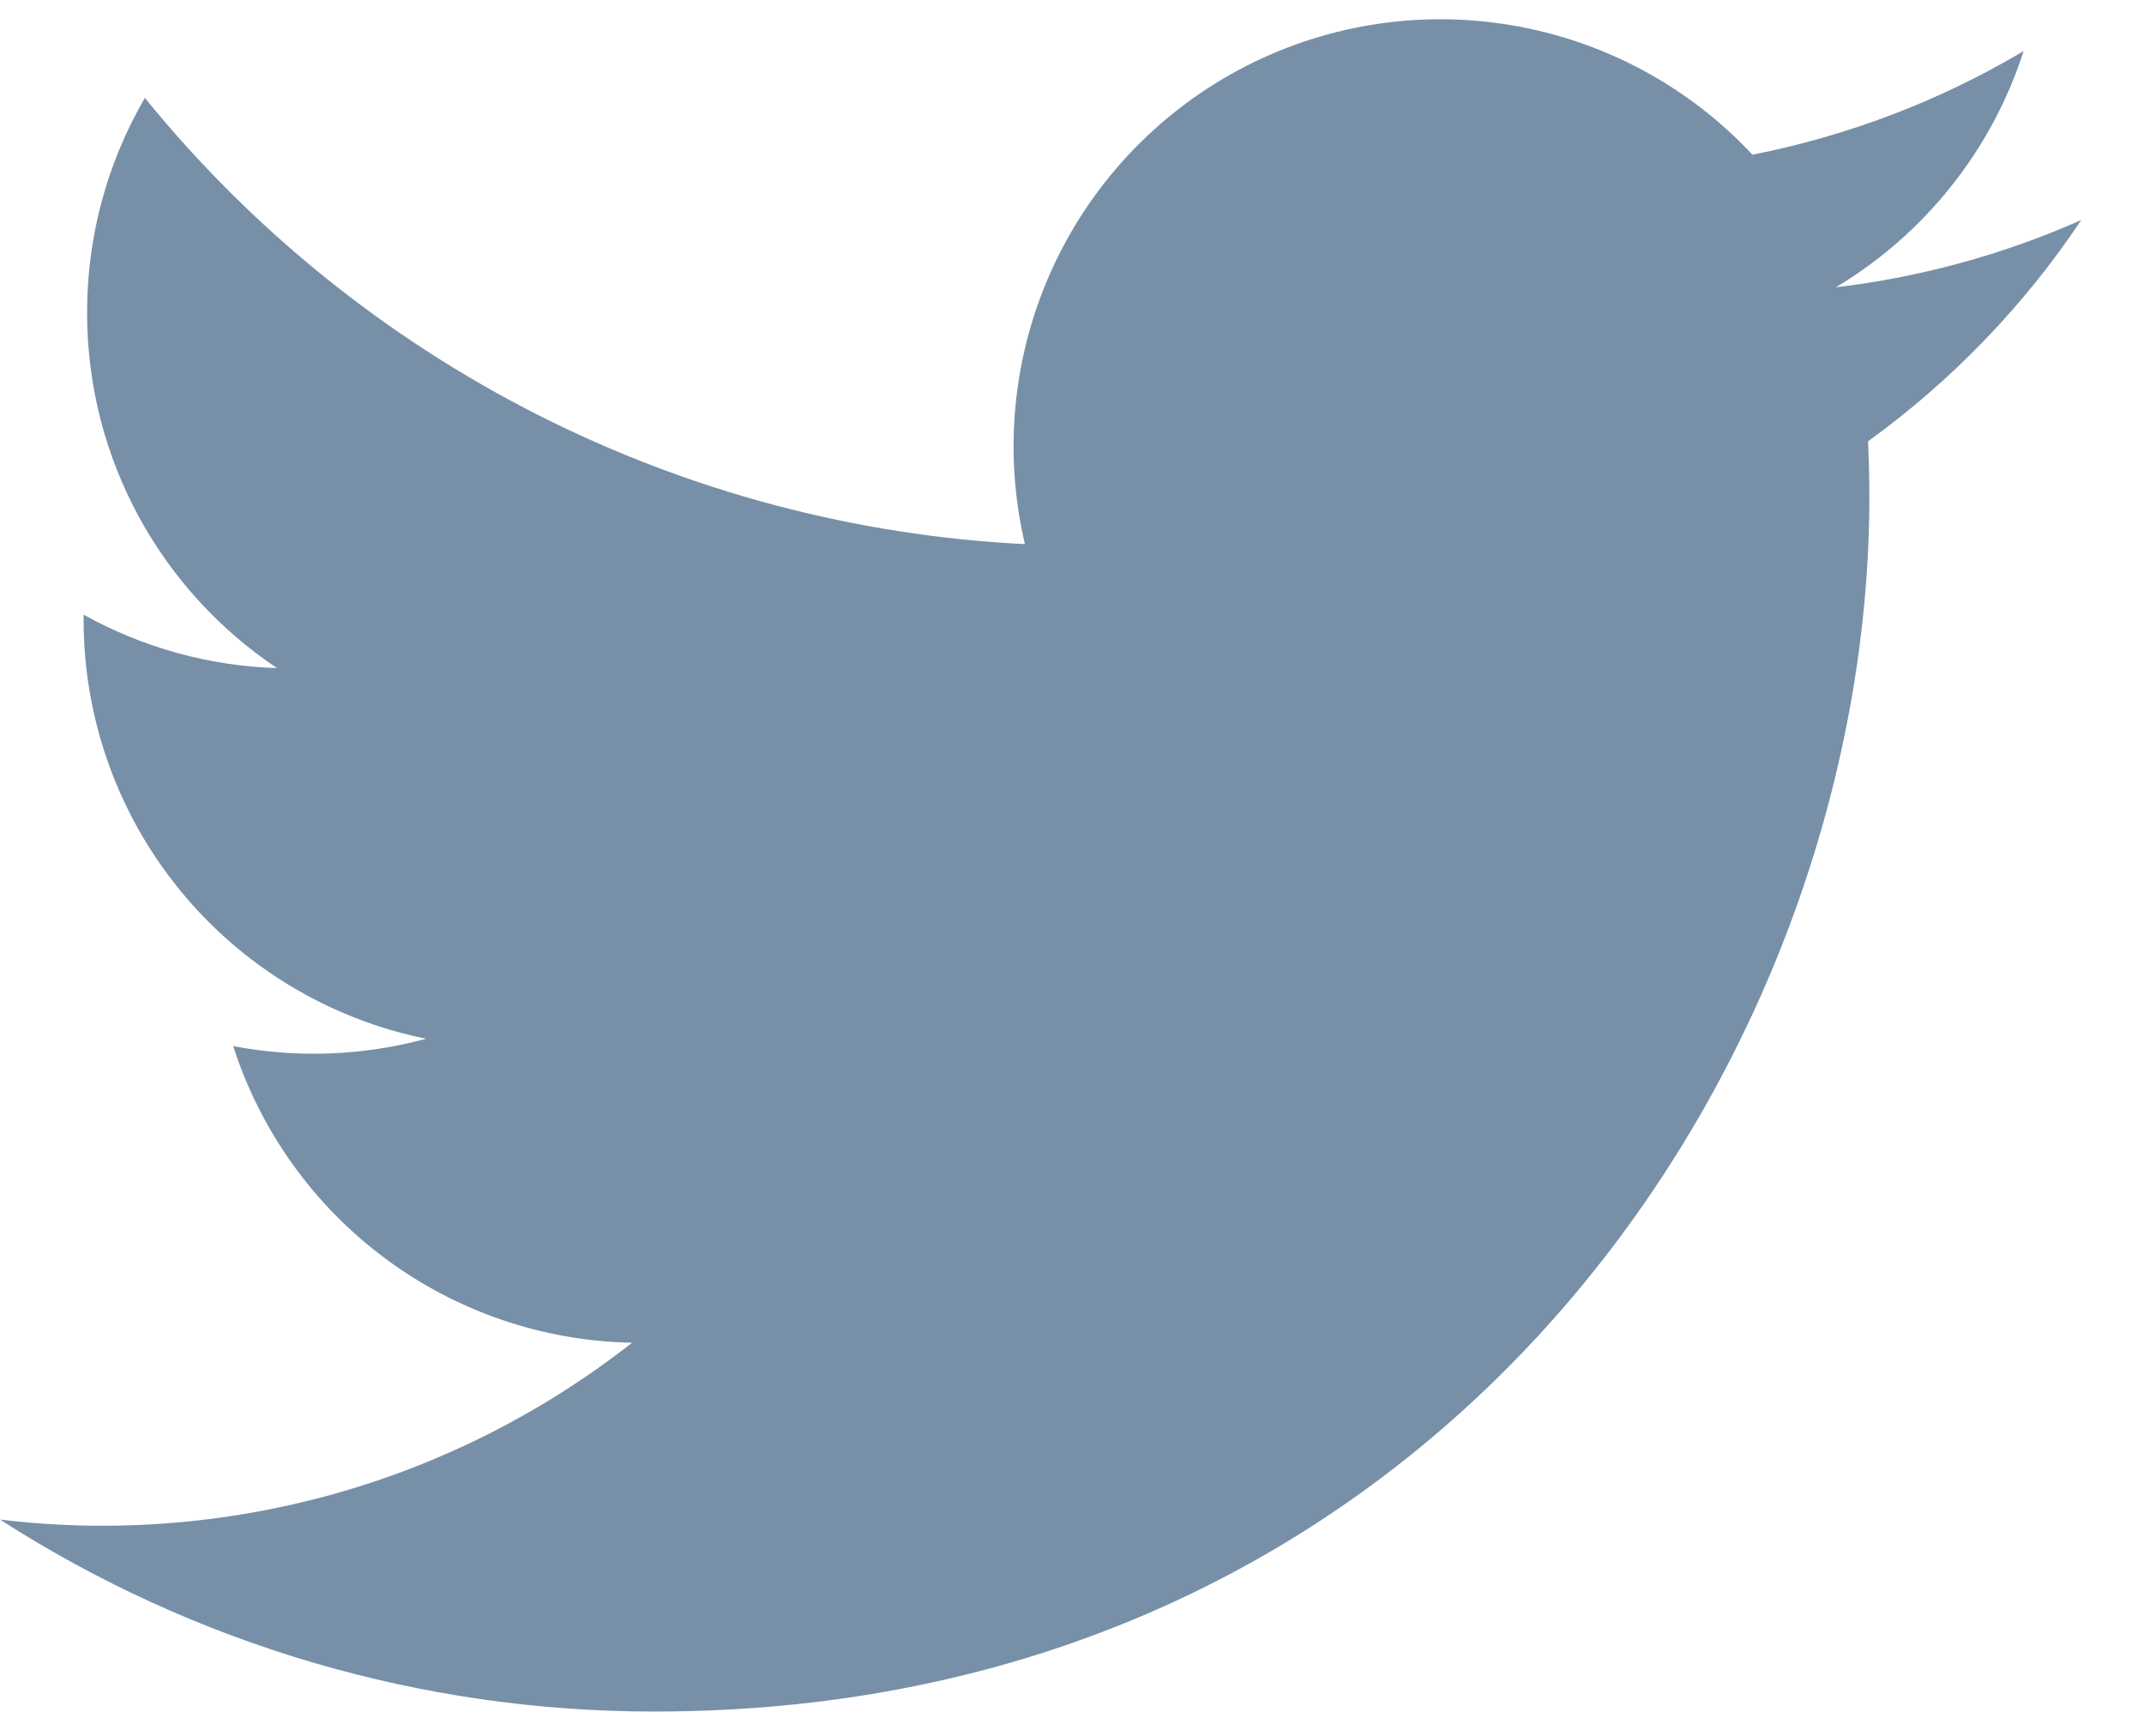<svg width="21" height="17" viewBox="0 0 21 17" fill="none" xmlns="http://www.w3.org/2000/svg">
<path d="M20.383 2.156C19.62 2.494 18.81 2.715 17.981 2.814C18.855 2.291 19.509 1.469 19.821 0.5C19.001 0.988 18.102 1.33 17.165 1.515C16.536 0.842 15.701 0.395 14.792 0.245C13.883 0.094 12.949 0.248 12.136 0.683C11.324 1.118 10.677 1.81 10.298 2.65C9.919 3.49 9.828 4.432 10.039 5.329C8.376 5.246 6.749 4.813 5.264 4.061C3.779 3.308 2.469 2.251 1.419 0.959C1.047 1.597 0.852 2.323 0.853 3.062C0.853 4.512 1.591 5.793 2.713 6.543C2.049 6.522 1.4 6.343 0.819 6.02V6.072C0.819 7.038 1.153 7.974 1.765 8.721C2.376 9.468 3.227 9.981 4.174 10.173C3.558 10.34 2.911 10.365 2.284 10.245C2.551 11.076 3.071 11.803 3.772 12.324C4.472 12.845 5.318 13.134 6.191 13.15C5.323 13.831 4.33 14.335 3.268 14.632C2.206 14.929 1.095 15.014 0 14.882C1.912 16.111 4.137 16.764 6.41 16.762C14.103 16.762 18.31 10.389 18.31 4.862C18.31 4.682 18.305 4.5 18.297 4.322C19.116 3.73 19.823 2.997 20.384 2.157L20.383 2.156Z" fill="#7790a8"/>
</svg>
